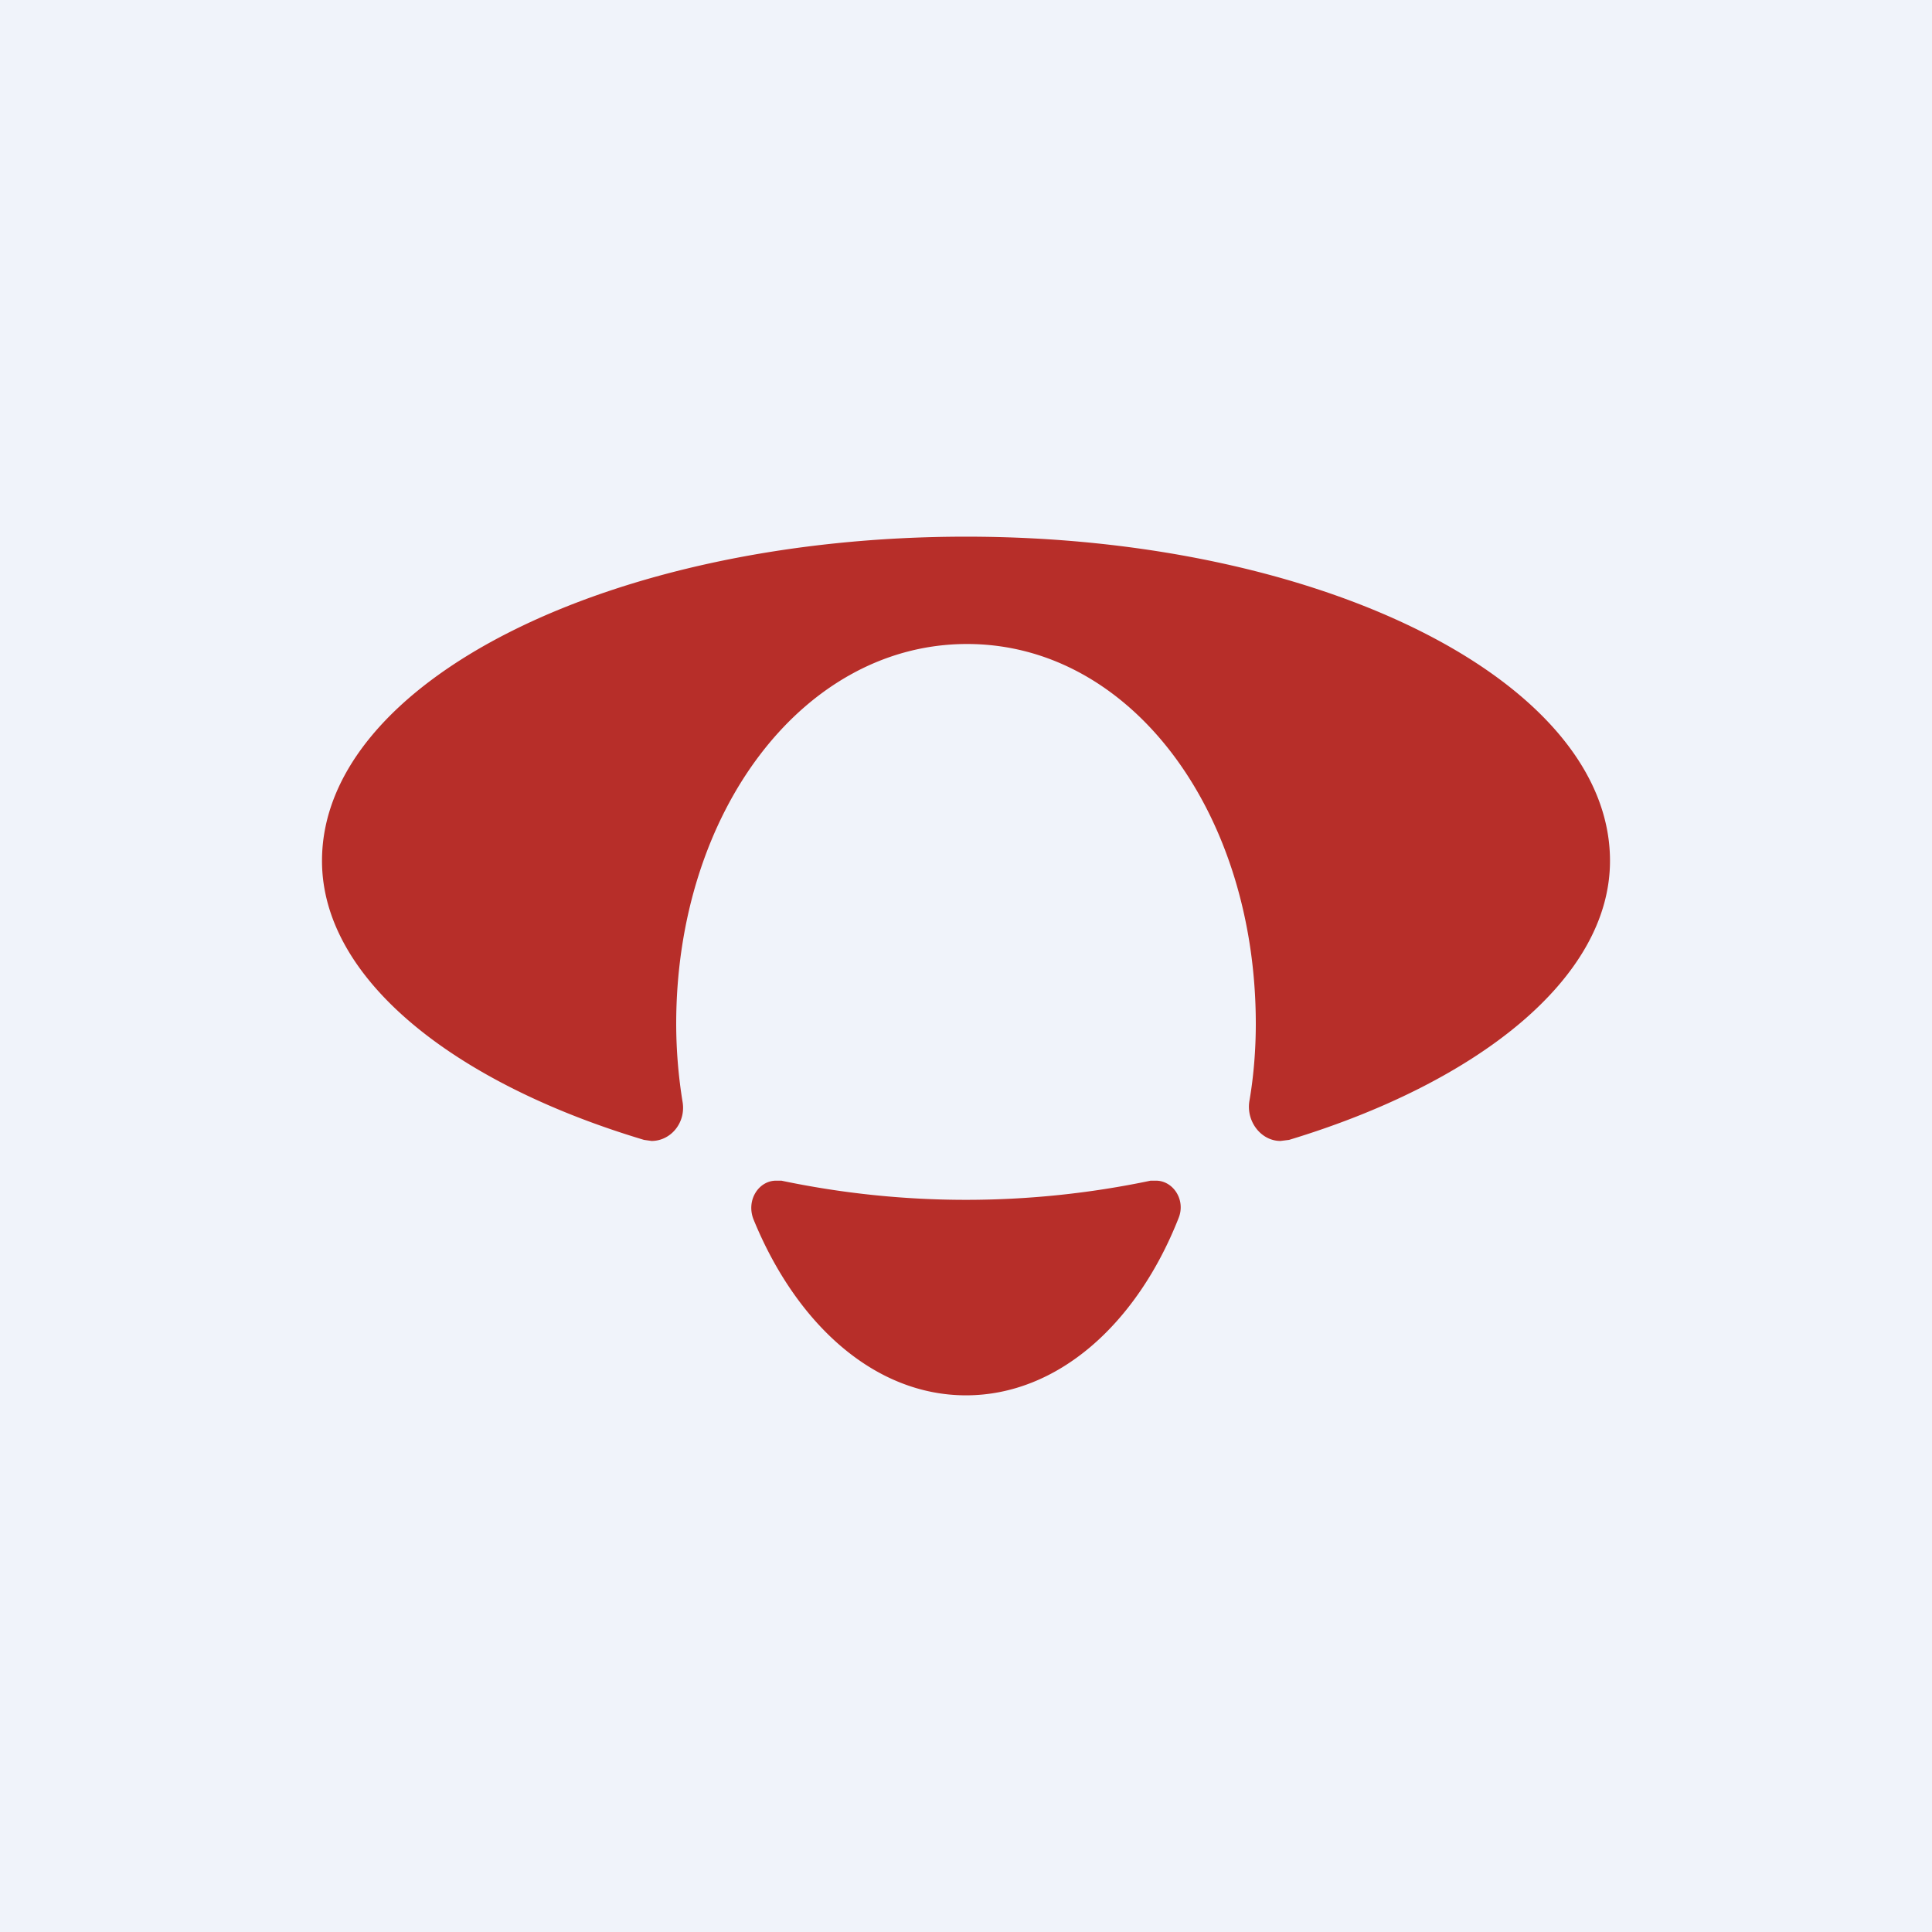 <!-- by TradingView --><svg width="18" height="18" viewBox="0 0 18 18" xmlns="http://www.w3.org/2000/svg"><path fill="#F0F3FA" d="M0 0h18v18H0z"/><path d="M11.64 10.26c-.03.19.11.37.29.37l.08-.01c1.75-.53 2.99-1.5 2.99-2.6C15 6.35 12.31 5 9 5S3 6.35 3 8.02c0 1.1 1.23 2.07 3 2.6l.07.01c.18 0 .32-.17.29-.36a4.58 4.58 0 0 1-.06-.73C6.3 7.57 7.48 6 9.01 6s2.69 1.57 2.69 3.54c0 .24-.02.49-.06.72ZM7.28 11h-.05c-.16 0-.28.18-.21.36C7.42 12.34 8.15 13 9 13c.85 0 1.59-.66 1.98-1.65.07-.17-.05-.35-.21-.35h-.05a8.37 8.37 0 0 1-3.44 0Z" fill="#B72E29"/></svg>